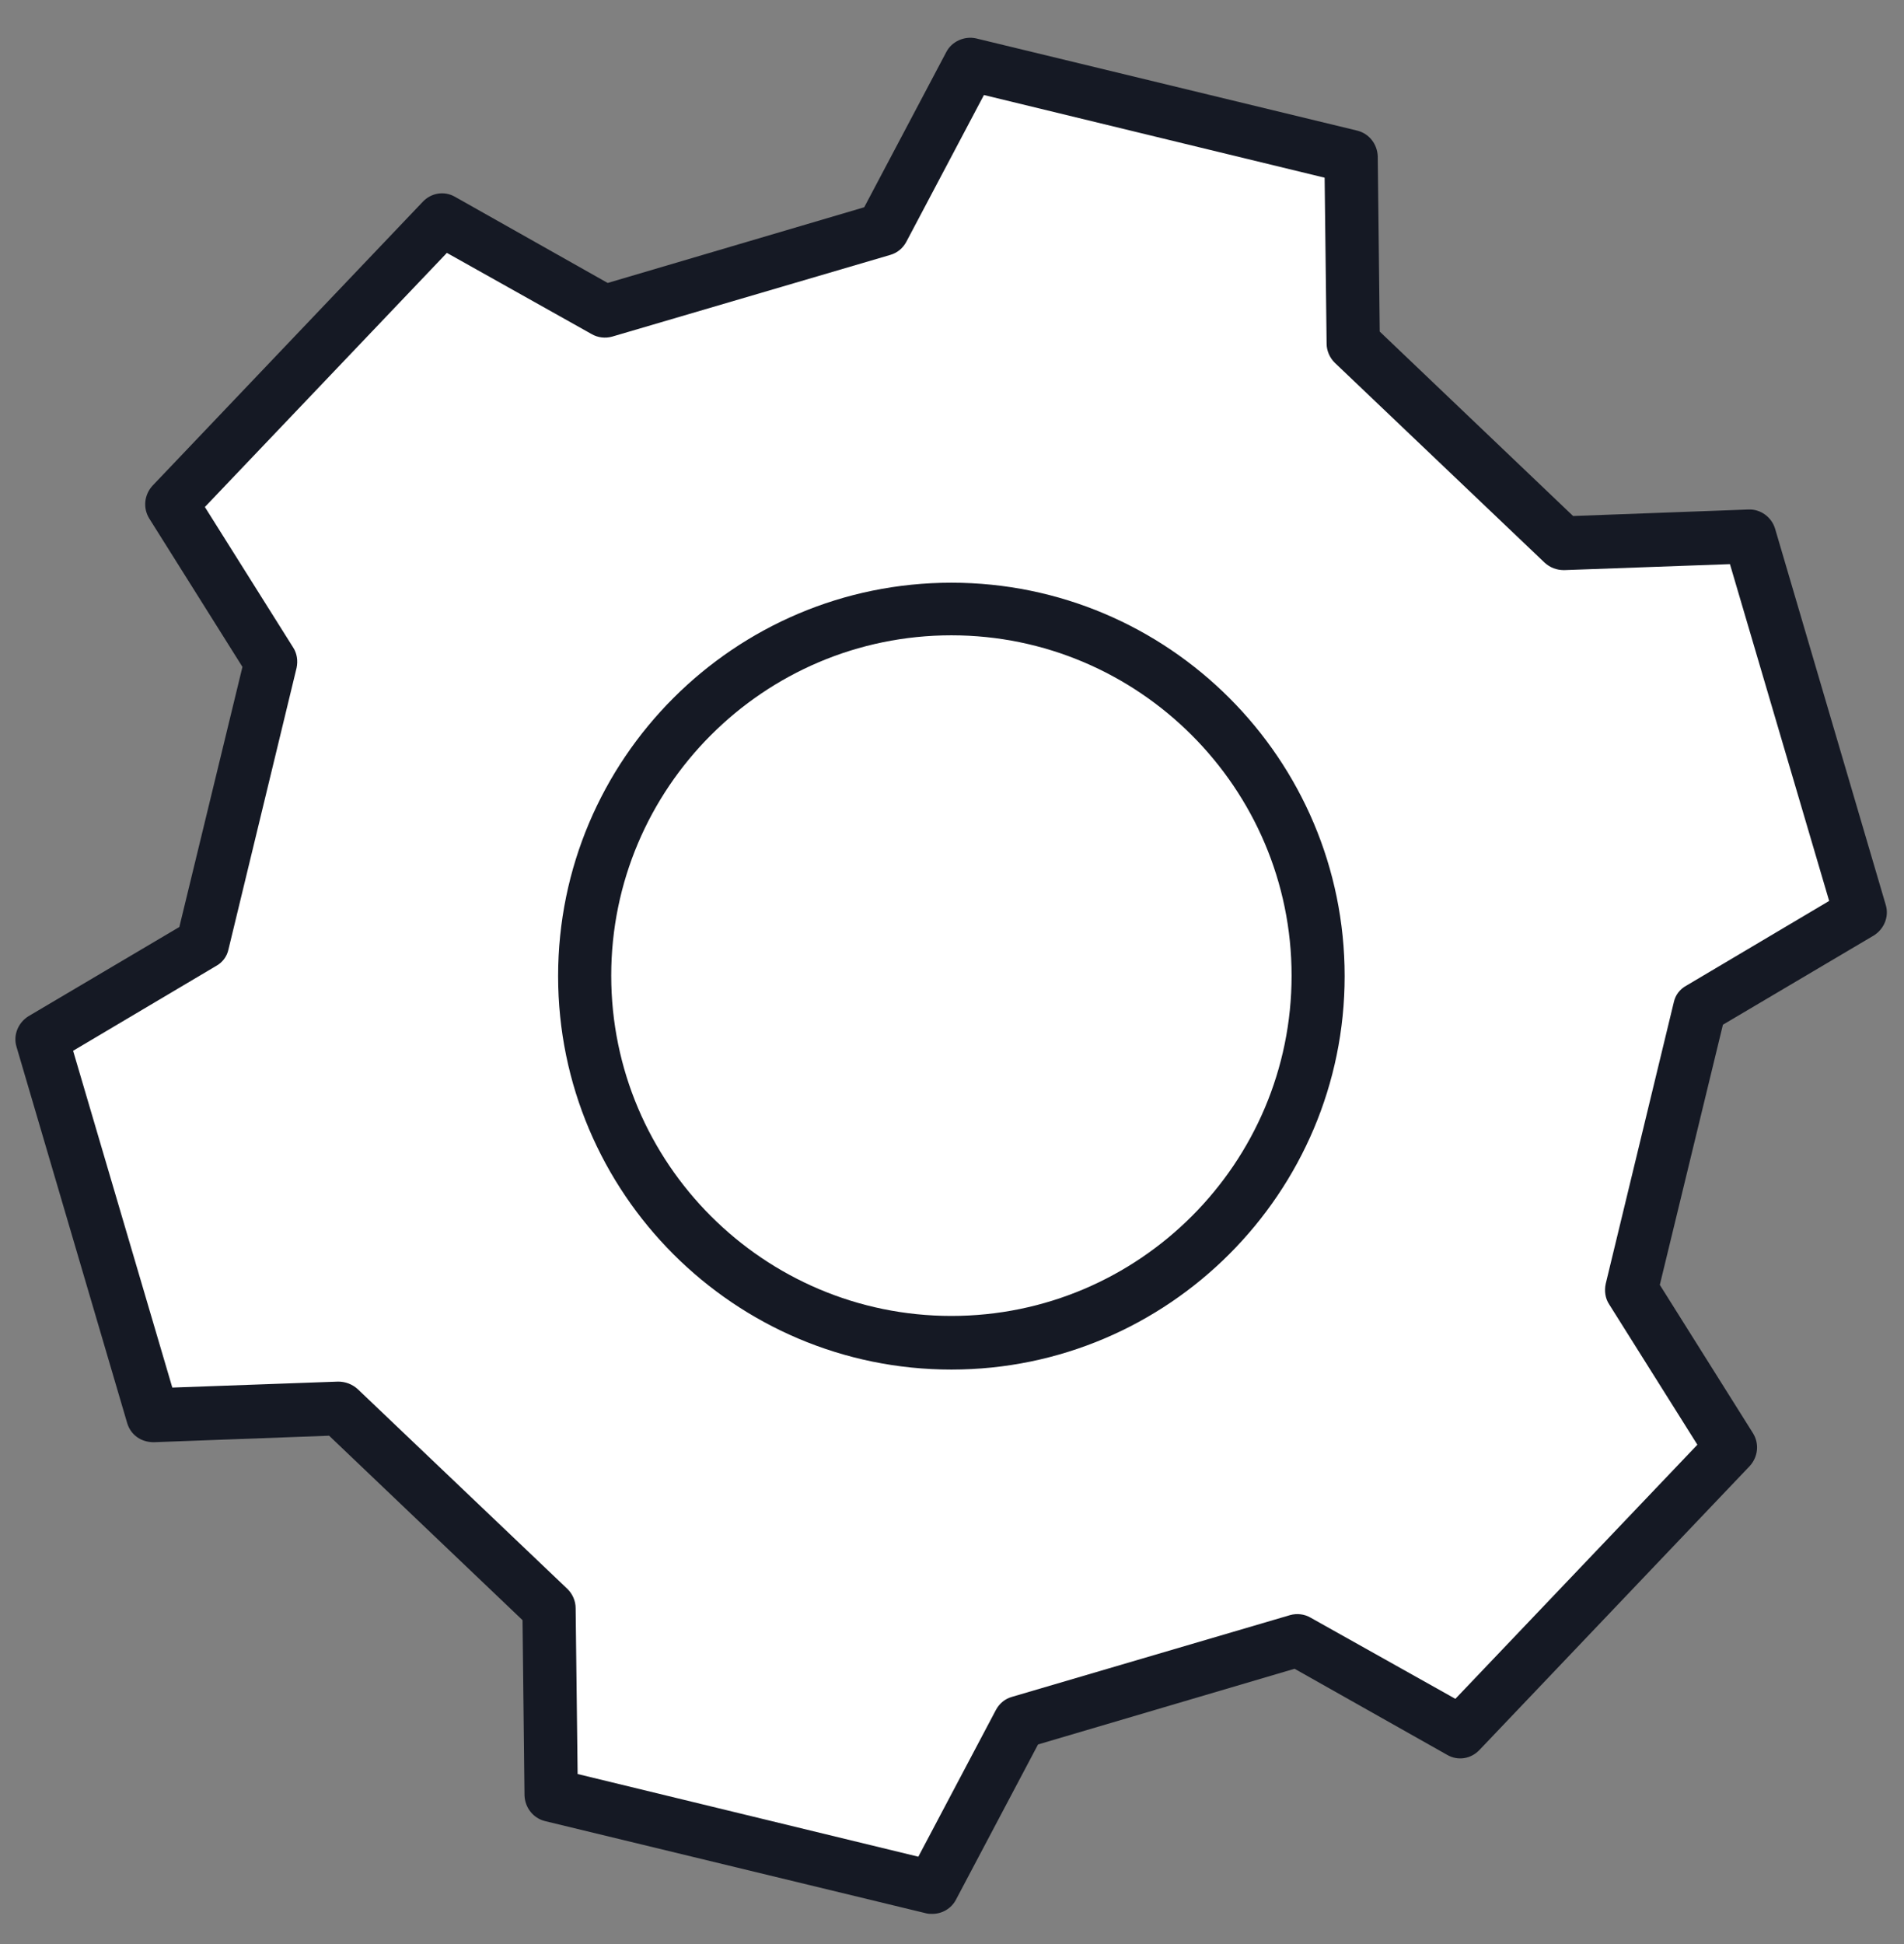 <svg width="48" height="49" viewBox="0 0 48 49" fill="none" xmlns="http://www.w3.org/2000/svg">
<rect x="0" y="0" width="48" height="49" fill="#808080" stroke="none"/>
<path d="M36.817 43.64L32.712 41.328C29.959 42.137 28.456 42.579 25.702 43.388L23.505 47.544C18.364 46.306 19.034 46.457 13.893 45.219L13.842 40.52C11.771 38.537 10.634 37.463 8.55 35.48L3.852 35.656C2.361 30.578 2.551 31.247 1.061 26.169L5.115 23.769C5.784 20.977 6.163 19.461 6.833 16.669L4.332 12.69C7.982 8.863 7.502 9.368 11.152 5.528L15.257 7.839C18.011 7.031 19.513 6.589 22.267 5.78L24.465 1.624C29.605 2.862 28.936 2.71 34.076 3.948L34.127 8.648C36.198 10.631 37.335 11.705 39.419 13.688L44.117 13.511C45.608 18.59 45.418 17.92 46.909 22.998L42.854 25.399C42.185 28.19 41.806 29.706 41.136 32.498L43.637 36.477C39.987 40.318 40.467 39.812 36.817 43.64Z" fill="white"/>
<path d="M23.504 48.239C23.454 48.239 23.403 48.239 23.353 48.226L13.741 45.901C13.438 45.826 13.236 45.56 13.223 45.257L13.173 40.836L8.297 36.187L3.877 36.351C3.548 36.351 3.296 36.162 3.207 35.871L0.416 26.384C0.328 26.093 0.454 25.778 0.719 25.613L4.521 23.365L6.112 16.809L3.763 13.069C3.599 12.804 3.637 12.476 3.839 12.248L10.659 5.085C10.874 4.858 11.203 4.808 11.468 4.959L15.32 7.132L21.787 5.224L23.858 1.308C23.997 1.043 24.313 0.904 24.603 0.967L34.215 3.292C34.518 3.367 34.72 3.633 34.733 3.936L34.783 8.357L39.658 13.006L44.079 12.842C44.382 12.829 44.66 13.031 44.749 13.322L47.54 22.809C47.628 23.1 47.502 23.415 47.237 23.58L43.435 25.828L41.844 32.385L44.193 36.124C44.357 36.389 44.319 36.718 44.117 36.945L37.297 44.108C37.082 44.335 36.754 44.386 36.488 44.234L32.636 42.061L26.169 43.969L24.098 47.885C23.984 48.1 23.757 48.239 23.504 48.239ZM14.562 44.714L23.151 46.798L25.108 43.097C25.197 42.933 25.336 42.819 25.513 42.769L32.522 40.709C32.699 40.659 32.889 40.684 33.04 40.773L36.69 42.819L42.791 36.414L40.568 32.877C40.467 32.726 40.442 32.536 40.48 32.359L42.197 25.26C42.235 25.083 42.349 24.931 42.513 24.843L46.113 22.708L43.612 14.219L39.431 14.37C39.242 14.37 39.078 14.307 38.939 14.181L33.647 9.141C33.52 9.014 33.444 8.837 33.444 8.661L33.394 4.479L24.805 2.395L22.848 6.096C22.759 6.26 22.62 6.374 22.444 6.425L15.434 8.484C15.257 8.534 15.067 8.509 14.916 8.421L11.266 6.374L5.165 12.779L7.388 16.316C7.489 16.468 7.514 16.657 7.477 16.834L5.759 23.933C5.721 24.11 5.607 24.262 5.443 24.35L1.843 26.485L4.344 34.974L8.525 34.823C8.702 34.823 8.879 34.886 9.017 35.012L14.309 40.053C14.436 40.179 14.512 40.356 14.512 40.533L14.562 44.714Z" fill="#151924"/>
<path d="M23.985 33.837C29.091 33.837 33.23 29.697 33.23 24.59C33.23 19.483 29.091 15.343 23.985 15.343C18.879 15.343 14.739 19.483 14.739 24.59C14.739 29.697 18.879 33.837 23.985 33.837Z" fill="white"/>
<path d="M23.985 34.52C18.516 34.52 14.07 30.073 14.07 24.603C14.07 19.133 18.516 14.687 23.985 14.687C29.454 14.687 33.899 19.133 33.899 24.603C33.899 30.06 29.454 34.52 23.985 34.52ZM23.985 16.013C19.248 16.013 15.409 19.866 15.409 24.59C15.409 29.328 19.261 33.168 23.985 33.168C28.721 33.168 32.561 29.315 32.561 24.59C32.561 19.866 28.708 16.013 23.985 16.013Z" fill="#151924"/>
</svg>
